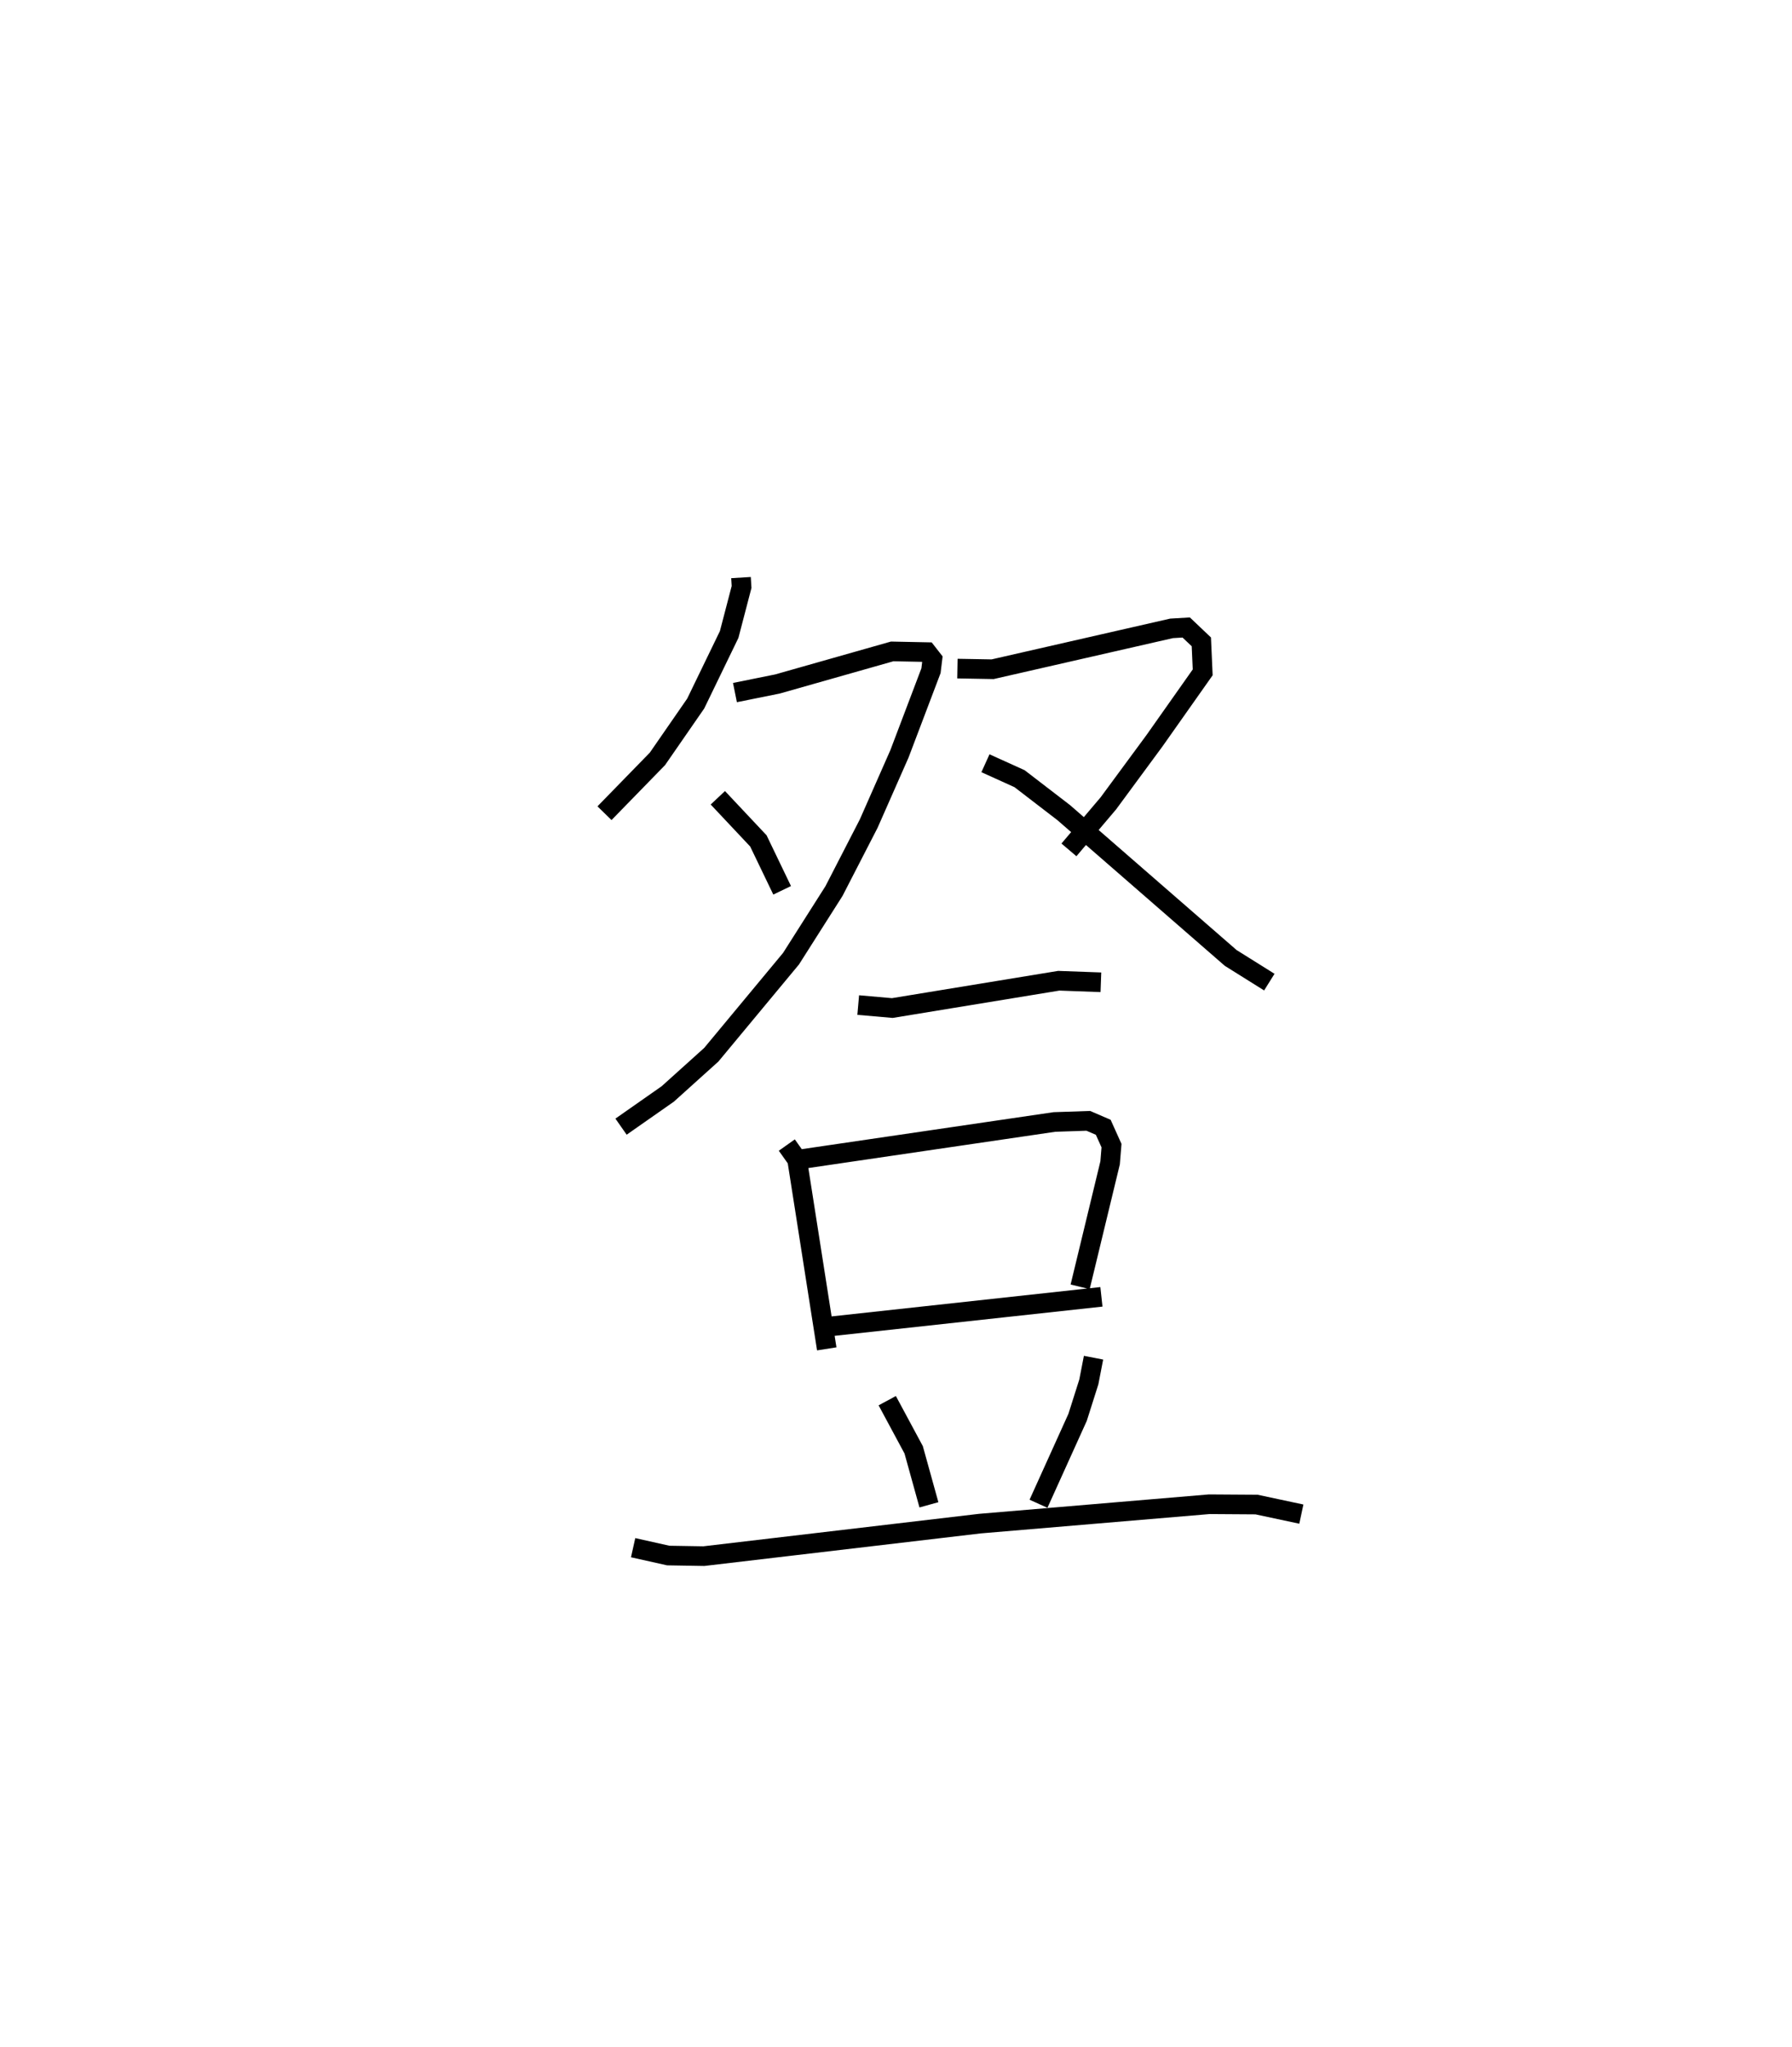 <?xml version="1.0" encoding="utf-8" ?>
<svg baseProfile="full" height="104.244" version="1.1" width="91.308" xmlns="http://www.w3.org/2000/svg" xmlns:ev="http://www.w3.org/2001/xml-events" xmlns:xlink="http://www.w3.org/1999/xlink"><defs /><rect fill="white" height="104.244" width="91.308" x="0" y="0" /><path d="M25,25 m0.0,0.0 m12.756,4.412 l0.029,0.479 -0.632,2.419 l-1.705,3.517 -1.95,2.817 l-2.697,2.766 m6.647,-6.143 l2.166,-0.437 5.846,-1.659 l1.765,0.036 0.283,0.363 l-0.071,0.584 -1.606,4.232 l-1.567,3.552 -1.77,3.437 l-2.188,3.442 -4.063,4.892 l-2.218,1.997 -2.381,1.666 m4.932,-16.747 l2.066,2.196 1.211,2.516 m8.93,-11.29 l1.794,0.032 9.118,-2.081 l0.747,-0.044 0.77,0.731 l0.069,1.553 -2.46,3.487 l-2.346,3.183 -2.009,2.37 m-4.254,-4.412 l1.738,0.787 2.251,1.729 l8.506,7.398 1.969,1.232 m-20.947,1.168 l1.737,0.152 8.481,-1.39 l2.147,0.078 m-16.003,8.289 l0.524,0.739 1.511,9.639 m-1.365,-9.65 l12.965,-1.903 1.727,-0.058 l0.761,0.328 0.421,0.935 l-0.071,0.875 -1.527,6.314 m-13.071,2.054 l14.155,-1.544 m-10.913,5.288 l1.347,2.503 0.777,2.8 m8.387,-7.492 l-0.239,1.232 -0.573,1.806 l-1.992,4.4 m-20.655,2.237 l1.791,0.4 1.811,0.03 l14.068,-1.656 11.685,-0.987 l2.41,0.016 2.283,0.487 " fill="none" stroke="black" stroke-width="1" /></svg>